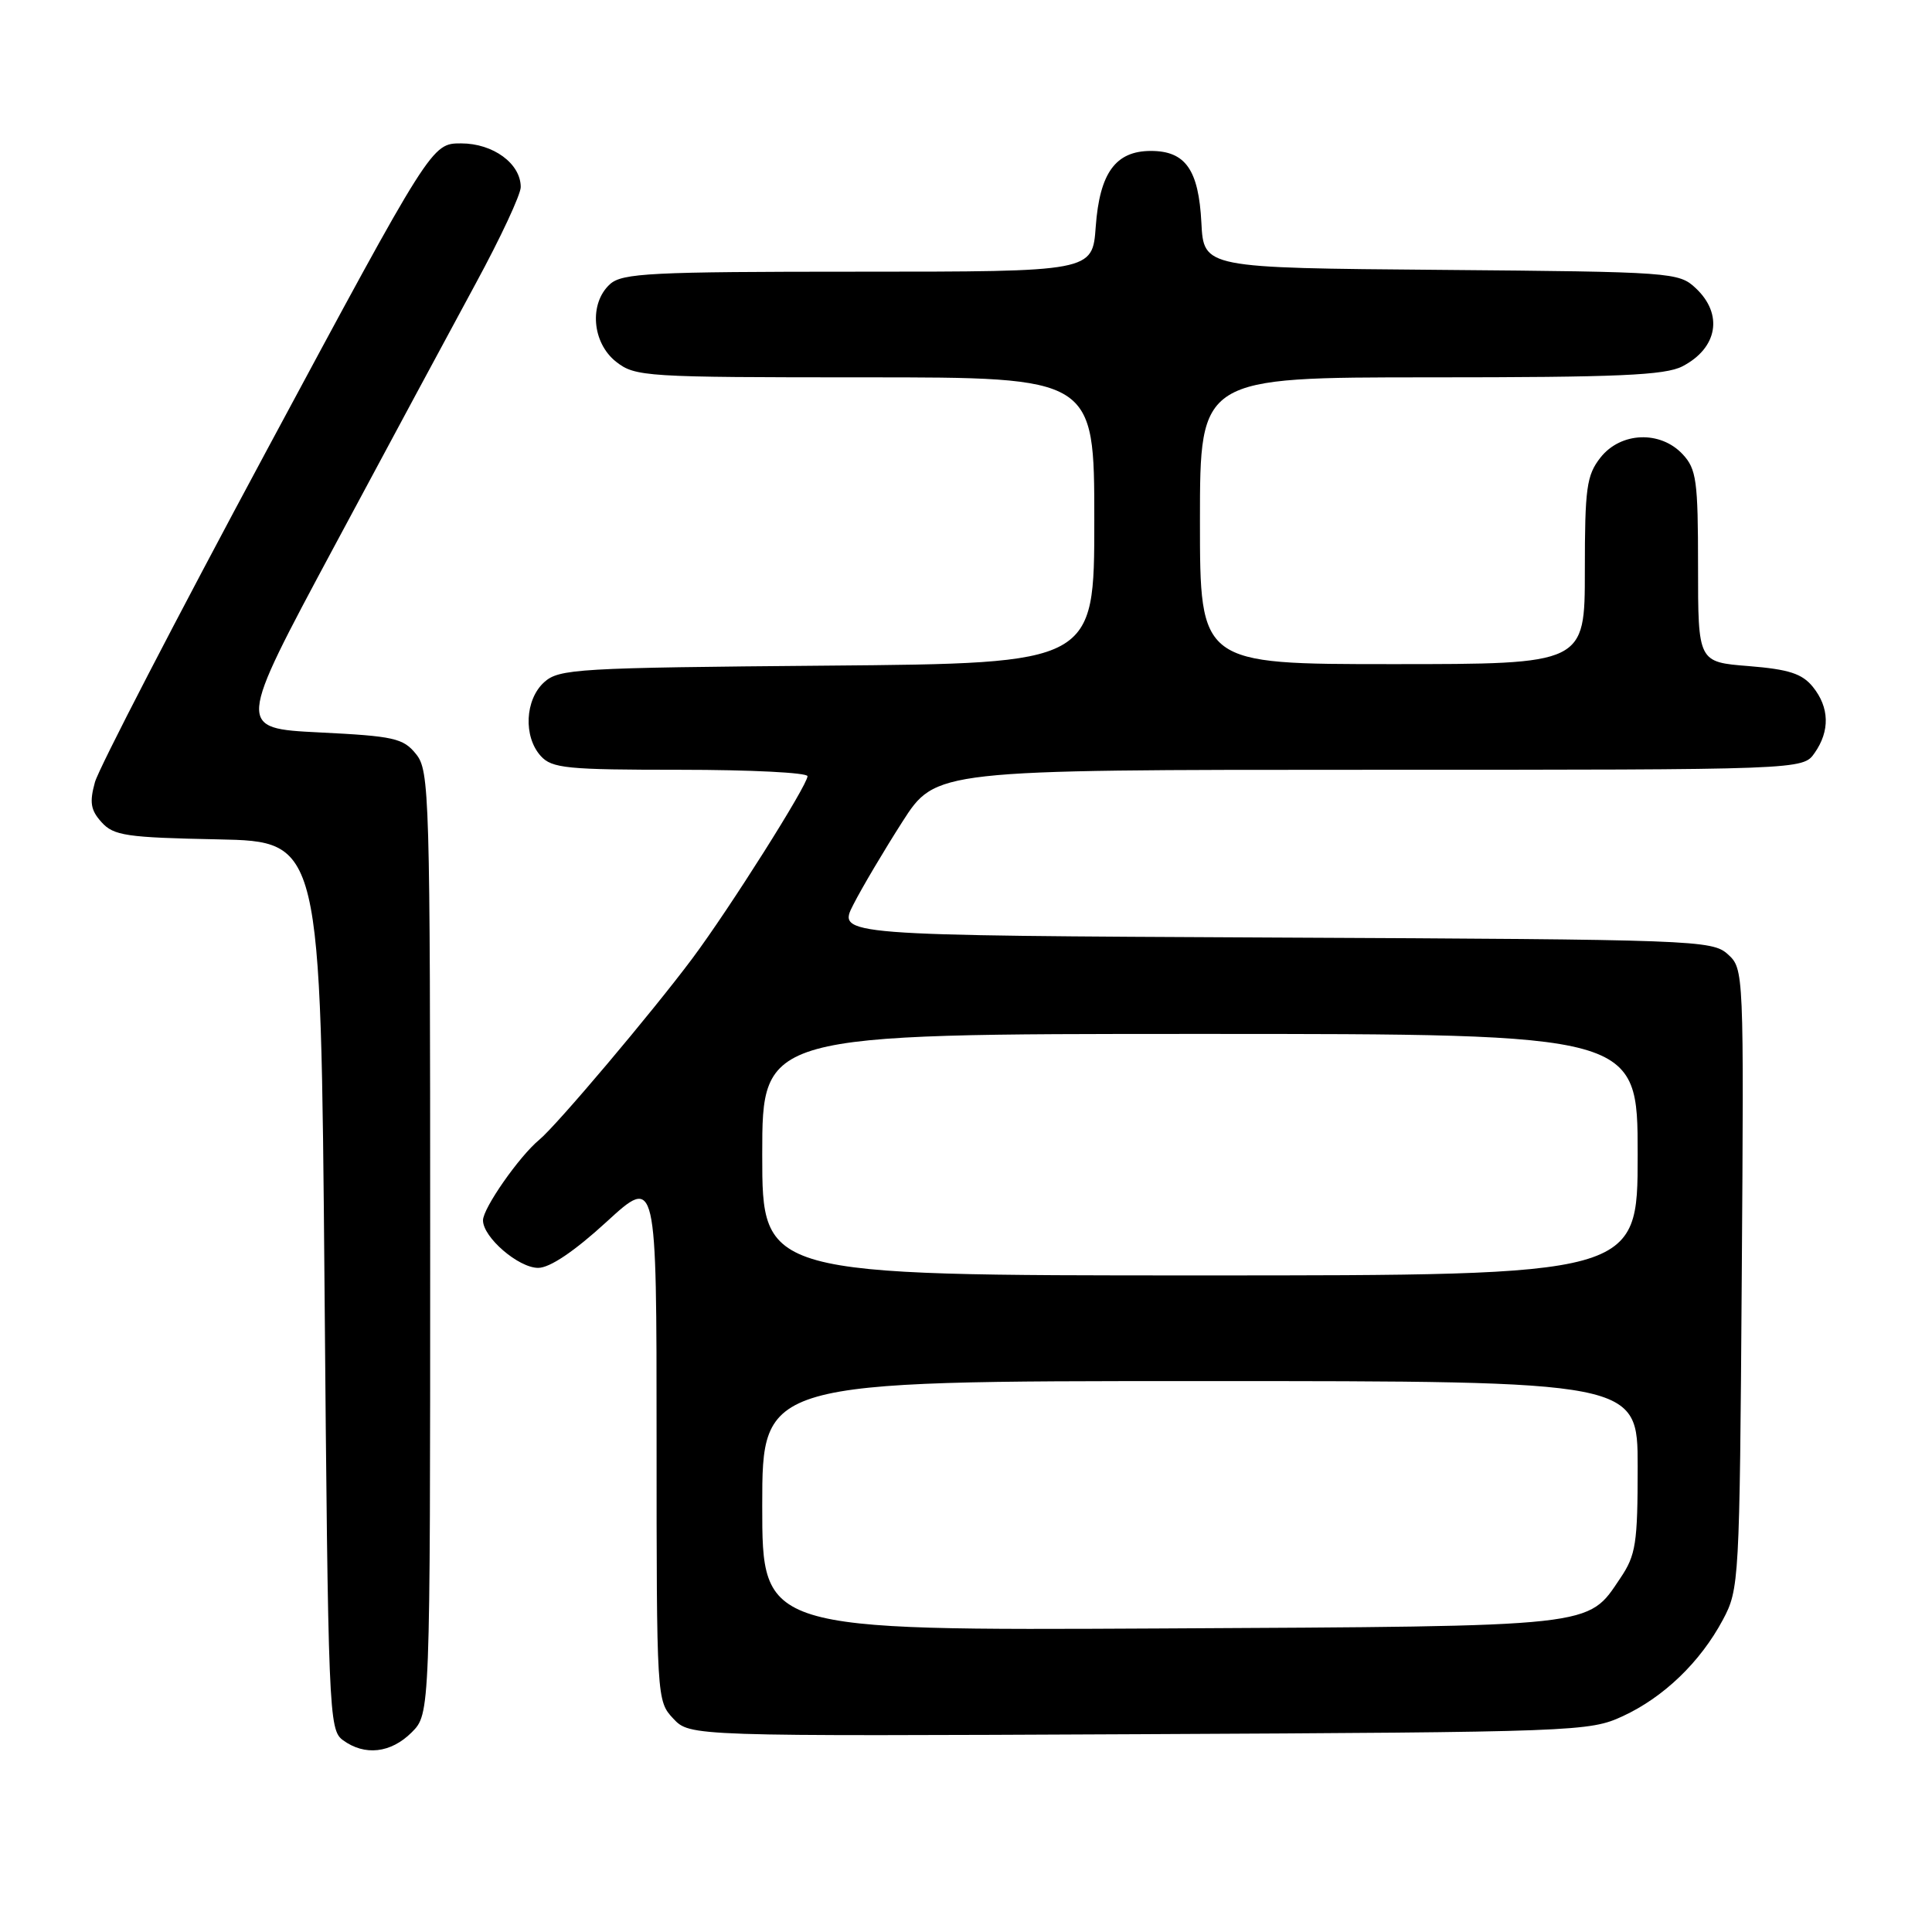 <?xml version="1.0" encoding="UTF-8" standalone="no"?>
<!DOCTYPE svg PUBLIC "-//W3C//DTD SVG 1.1//EN" "http://www.w3.org/Graphics/SVG/1.1/DTD/svg11.dtd" >
<svg xmlns="http://www.w3.org/2000/svg" xmlns:xlink="http://www.w3.org/1999/xlink" version="1.1" viewBox="0 0 256 256">
 <g >
 <path fill="currentColor"
d=" M 54.55 229.55 C 57.00 227.09 57.00 227.09 57.00 164.66 C 57.00 105.10 56.91 102.11 55.12 99.91 C 53.43 97.81 52.19 97.54 42.31 97.05 C 31.37 96.50 31.37 96.50 44.24 72.50 C 51.32 59.30 59.78 43.57 63.05 37.54 C 66.32 31.52 69.00 25.78 69.00 24.79 C 69.00 21.68 65.35 19.00 61.10 19.00 C 57.20 19.00 57.20 19.00 35.35 59.66 C 23.33 82.02 13.09 101.81 12.58 103.64 C 11.84 106.32 12.01 107.35 13.46 108.95 C 15.06 110.73 16.75 110.98 28.88 111.22 C 42.50 111.50 42.50 111.50 43.00 170.33 C 43.48 227.11 43.57 229.21 45.44 230.58 C 48.33 232.70 51.79 232.30 54.55 229.55 Z  M 215.01 227.41 C 220.45 224.90 225.30 220.23 228.29 214.63 C 230.45 210.59 230.51 209.61 230.79 169.44 C 231.08 128.55 231.07 128.38 228.94 126.44 C 226.87 124.57 224.61 124.49 168.89 124.23 C 110.98 123.95 110.98 123.95 113.07 119.87 C 114.21 117.63 117.14 112.69 119.57 108.89 C 123.99 102.00 123.99 102.00 181.44 102.00 C 238.89 102.00 238.89 102.00 240.44 99.78 C 242.50 96.85 242.41 93.73 240.21 91.01 C 238.79 89.26 237.03 88.69 231.71 88.26 C 225.00 87.73 225.00 87.73 225.00 75.05 C 225.00 63.68 224.79 62.15 222.96 60.19 C 220.00 57.02 214.75 57.23 212.07 60.63 C 210.23 62.98 210.00 64.64 210.00 75.63 C 210.00 88.00 210.00 88.00 184.50 88.00 C 159.00 88.00 159.00 88.00 159.00 69.00 C 159.00 50.00 159.00 50.00 189.55 50.00 C 214.41 50.00 220.63 49.73 222.93 48.54 C 227.60 46.12 228.37 41.63 224.70 38.19 C 222.46 36.08 221.62 36.02 190.95 35.76 C 159.50 35.50 159.50 35.50 159.19 29.52 C 158.83 22.49 157.08 20.00 152.50 20.00 C 147.82 20.00 145.71 22.91 145.19 30.04 C 144.76 36.00 144.76 36.00 113.71 36.00 C 86.22 36.00 82.45 36.19 80.83 37.65 C 78.03 40.19 78.44 45.41 81.63 47.93 C 84.17 49.92 85.43 50.00 114.63 50.00 C 145.00 50.00 145.00 50.00 145.00 68.95 C 145.00 87.90 145.00 87.90 109.60 88.20 C 76.43 88.48 74.07 88.62 72.10 90.40 C 69.56 92.71 69.33 97.60 71.65 100.17 C 73.13 101.81 75.11 102.00 90.15 102.00 C 99.42 102.00 107.00 102.38 107.00 102.85 C 107.00 104.04 96.66 120.41 91.74 127.00 C 86.40 134.15 73.75 149.14 71.45 151.03 C 68.81 153.21 64.00 160.09 64.00 161.70 C 64.00 163.95 68.70 168.00 71.31 168.00 C 72.85 168.00 76.08 165.83 80.36 161.91 C 87.00 155.82 87.00 155.82 87.00 190.60 C 87.00 225.09 87.02 225.39 89.21 227.72 C 91.42 230.07 91.42 230.07 150.96 229.79 C 208.92 229.51 210.62 229.44 215.01 227.41 Z  M 101.00 199.53 C 101.00 183.00 101.00 183.00 159.00 183.00 C 217.00 183.00 217.00 183.00 217.00 194.35 C 217.00 204.52 216.76 206.06 214.71 209.10 C 210.30 215.65 211.96 215.47 153.75 215.78 C 101.00 216.05 101.00 216.05 101.00 199.53 Z  M 101.00 153.00 C 101.00 137.00 101.00 137.00 159.00 137.00 C 217.00 137.00 217.00 137.00 217.00 153.00 C 217.00 169.00 217.00 169.00 159.00 169.00 C 101.00 169.00 101.00 169.00 101.00 153.00 Z "/>
</g>
</svg>